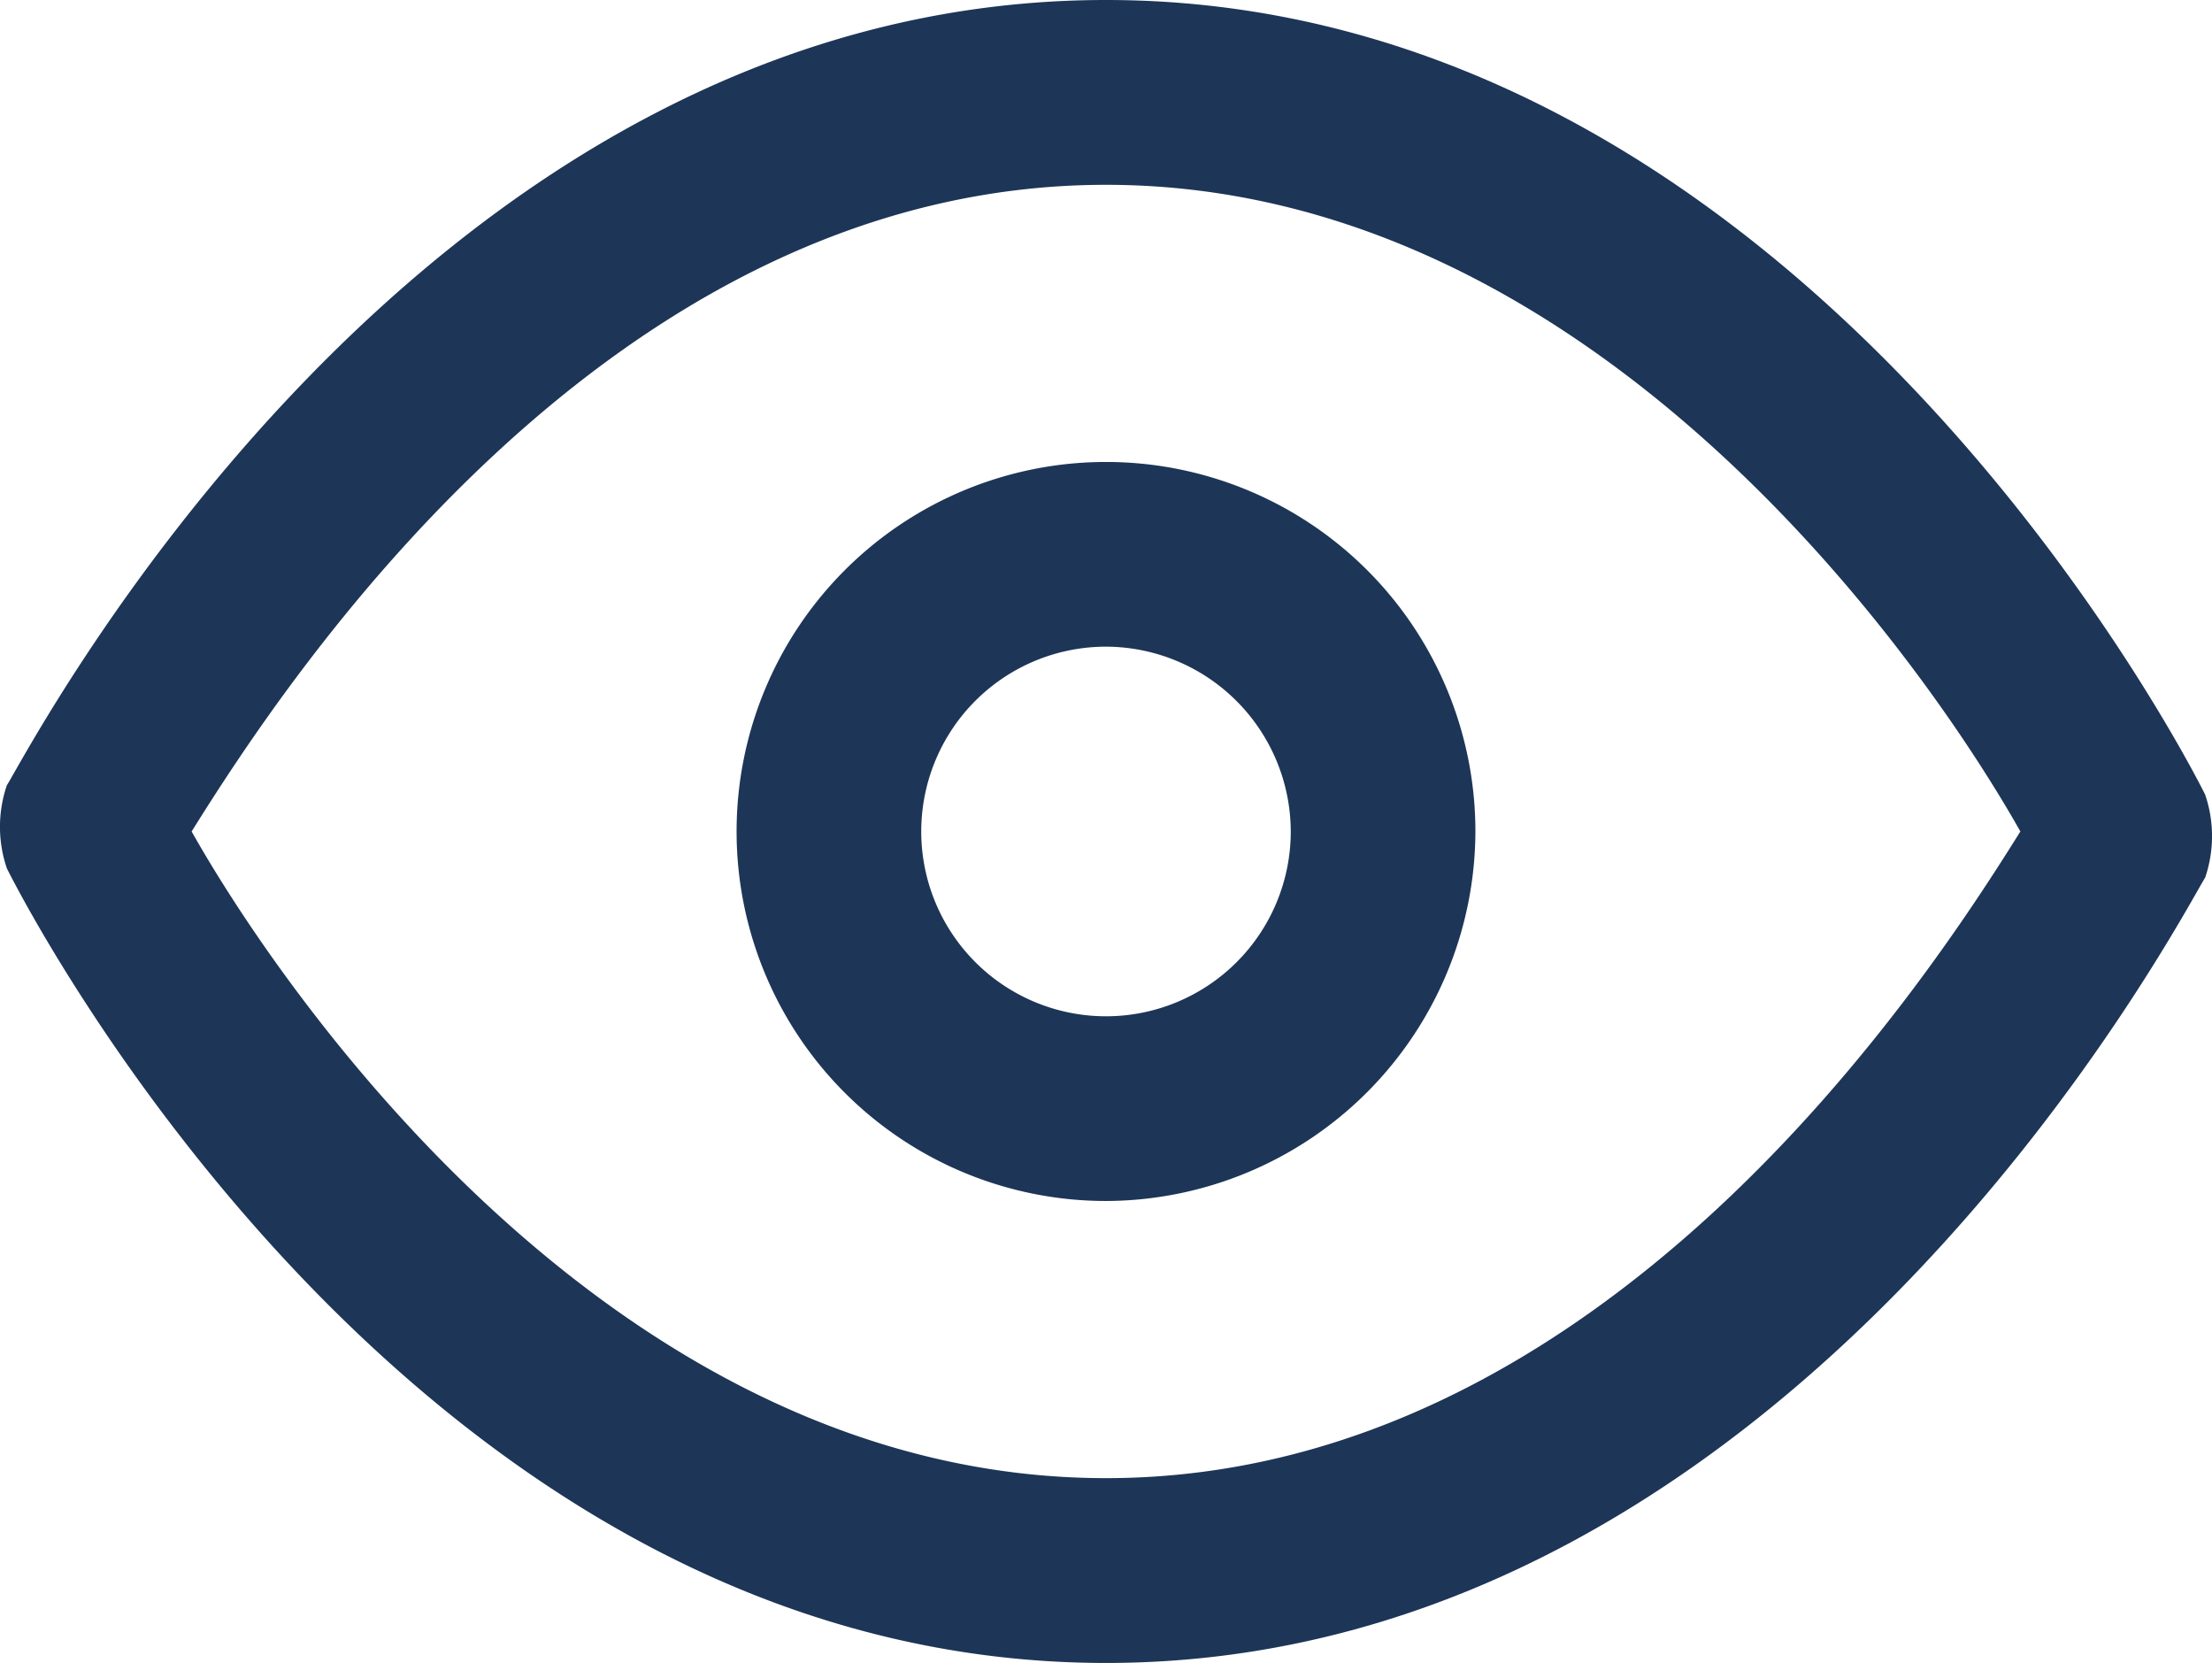 <svg xmlns="http://www.w3.org/2000/svg" width="19.958" height="15" viewBox="0 0 19.958 15"><defs><style>.a{fill:#1d3557;}</style></defs><path class="a" d="M10,17.5C3.75,17.5.25,10.667.083,10.333a1.161,1.161,0,0,1,0-.75C.25,9.333,3.75,2.5,10,2.5s9.75,6.833,9.917,7.167a1.161,1.161,0,0,1,0,.75C19.75,10.667,16.25,17.5,10,17.5ZM1.75,10C2.5,11.333,5.5,15.833,10,15.833s7.417-4.5,8.25-5.833C17.5,8.667,14.5,4.167,10,4.167S2.583,8.667,1.75,10Z" transform="translate(-0.021 -2.5)"/><path class="a" d="M10,13.333A3.333,3.333,0,1,1,13.333,10,3.343,3.343,0,0,1,10,13.333Zm0-5A1.667,1.667,0,1,0,11.667,10,1.672,1.672,0,0,0,10,8.333Z" transform="translate(-0.021 -2.5)"/></svg>